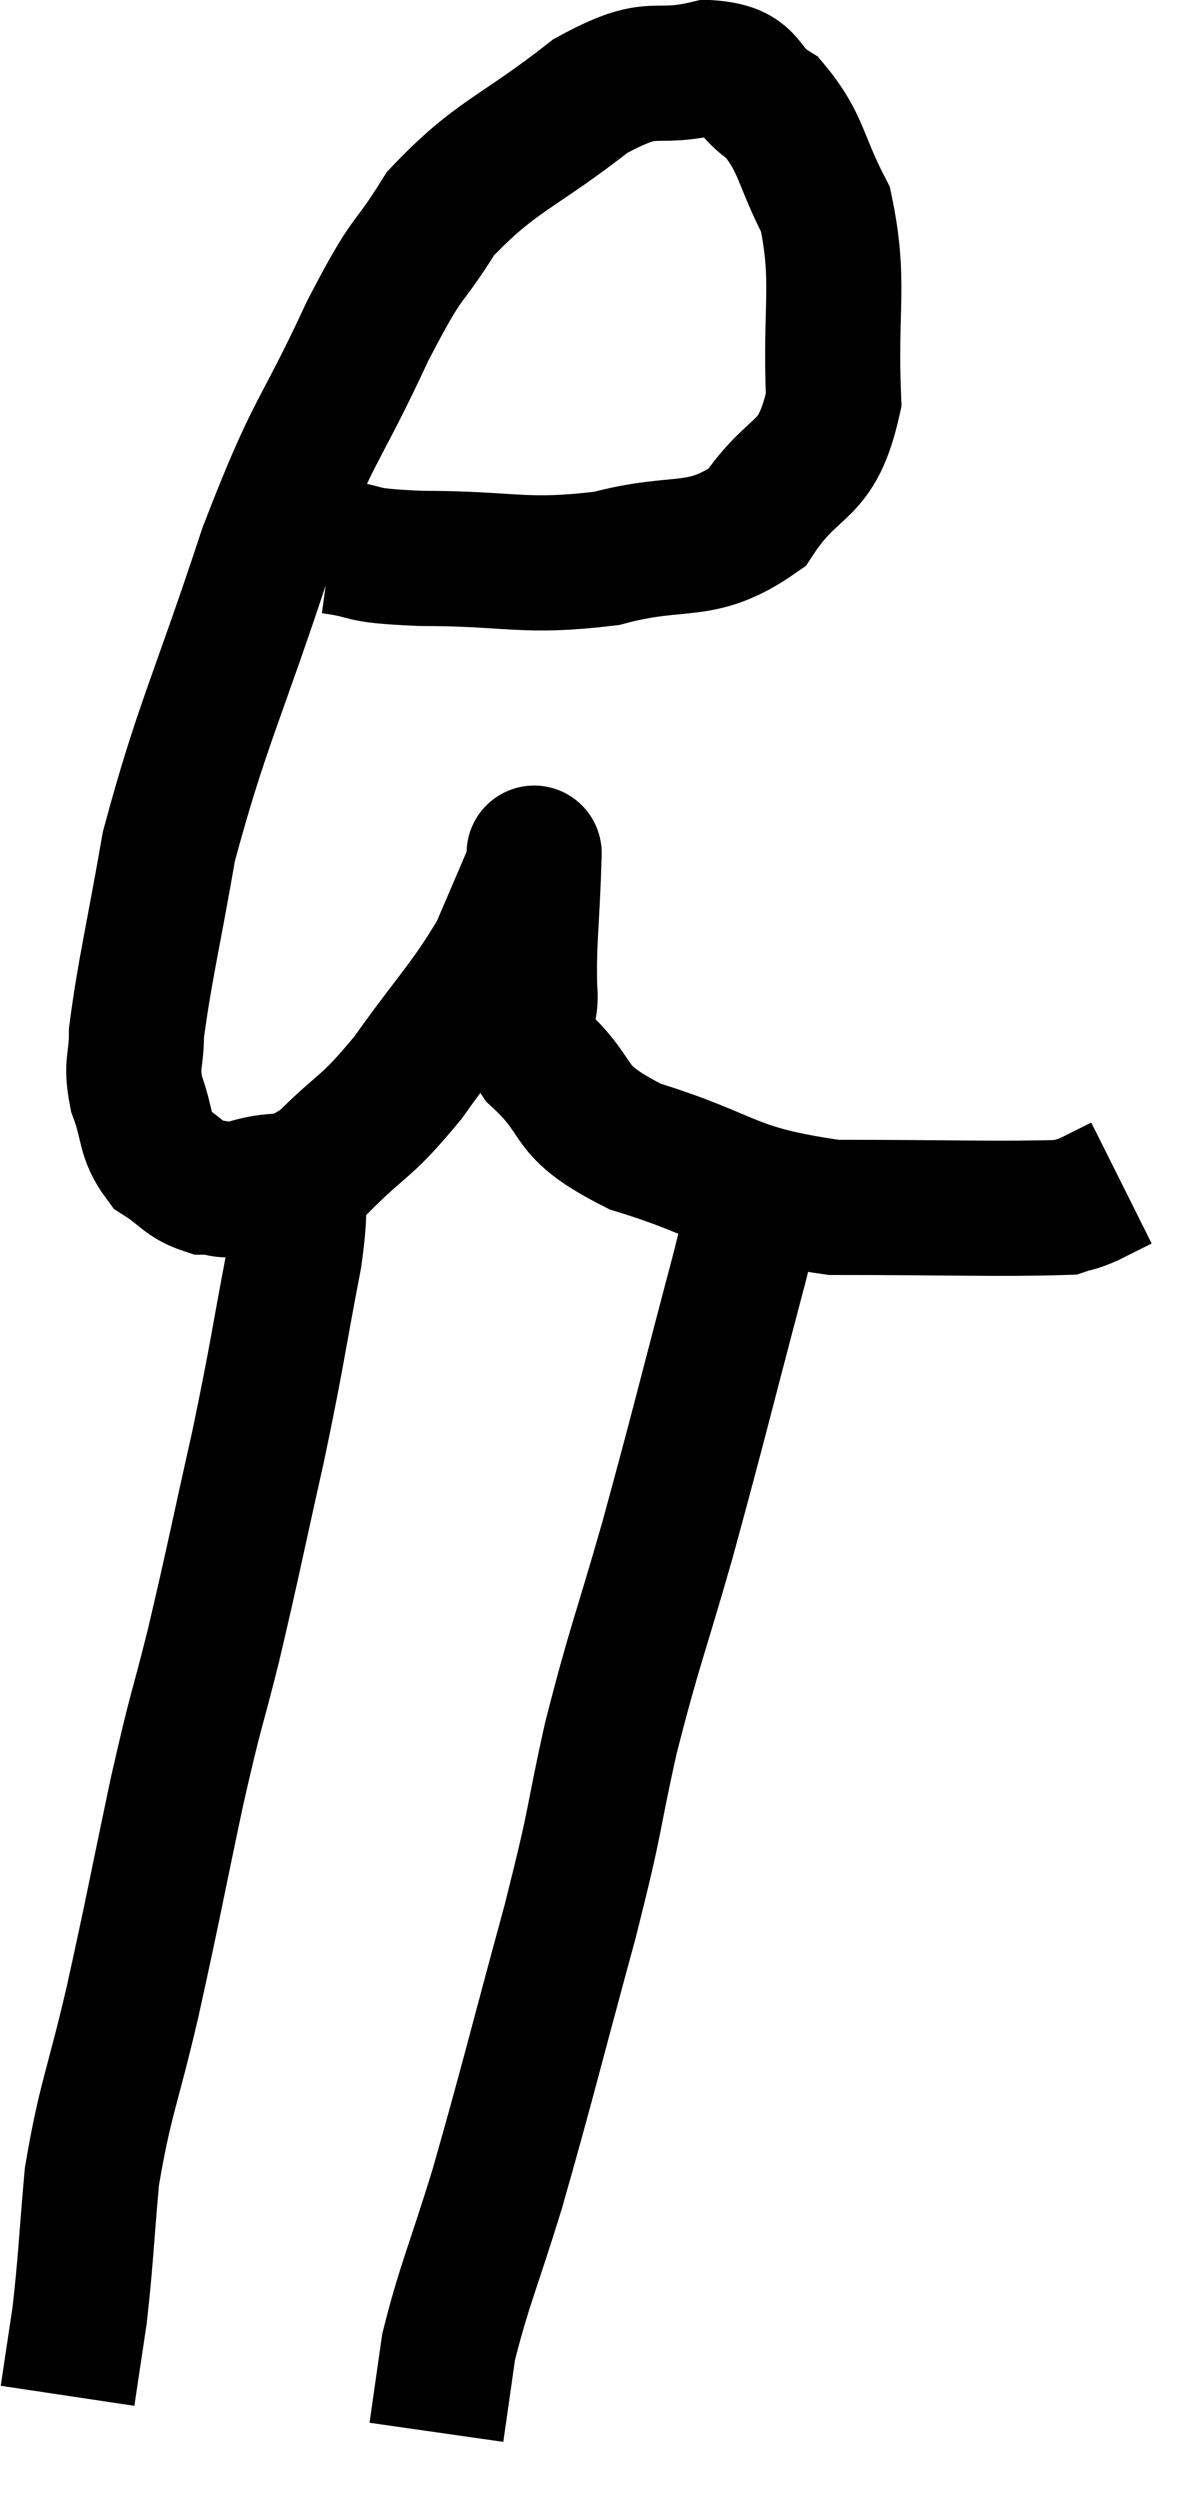 <svg xmlns="http://www.w3.org/2000/svg" viewBox="9.68 4.4 17.6 36.98" width="17.6" height="36.98"><path d="M 14.58 12.48 C 15.24 12.57, 14.88 12.615, 15.9 12.66 C 17.28 12.66, 17.415 12.81, 18.66 12.66 C 19.77 12.36, 20.04 12.645, 20.88 12.06 C 21.45 11.19, 21.765 11.46, 22.02 10.32 C 21.96 8.91, 22.125 8.58, 21.9 7.5 C 21.51 6.75, 21.555 6.525, 21.12 6 C 20.64 5.7, 20.835 5.445, 20.16 5.4 C 19.29 5.61, 19.41 5.28, 18.42 5.82 C 17.31 6.69, 17.025 6.69, 16.2 7.56 C 15.66 8.43, 15.765 8.055, 15.12 9.3 C 14.37 10.92, 14.355 10.635, 13.62 12.54 C 12.9 14.73, 12.66 15.135, 12.18 16.92 C 11.94 18.3, 11.82 18.765, 11.7 19.68 C 11.7 20.13, 11.61 20.115, 11.7 20.58 C 11.88 21.06, 11.805 21.195, 12.06 21.54 C 12.39 21.75, 12.405 21.855, 12.72 21.96 C 13.02 21.96, 12.885 22.05, 13.32 21.96 C 13.89 21.78, 13.86 22.005, 14.46 21.6 C 15.09 20.97, 15.075 21.12, 15.72 20.34 C 16.38 19.41, 16.575 19.26, 17.04 18.48 C 17.31 17.85, 17.445 17.535, 17.58 17.22 C 17.58 17.22, 17.58 17.22, 17.58 17.22 C 17.58 17.22, 17.595 16.77, 17.58 17.22 C 17.55 18.12, 17.505 18.315, 17.52 19.02 C 17.58 19.53, 17.25 19.455, 17.64 20.04 C 18.36 20.7, 17.985 20.805, 19.08 21.36 C 20.55 21.81, 20.43 22.035, 22.02 22.26 C 23.73 22.26, 24.495 22.29, 25.44 22.26 C 25.62 22.2, 25.59 22.23, 25.8 22.14 L 26.28 21.9" fill="none" stroke="black" stroke-width="2"></path><path d="M 14.04 21.78 C 14.04 22.38, 14.175 21.975, 14.04 22.98 C 13.77 24.39, 13.8 24.36, 13.5 25.8 C 13.17 27.27, 13.14 27.465, 12.84 28.74 C 12.57 29.82, 12.6 29.58, 12.3 30.9 C 11.97 32.46, 11.955 32.595, 11.64 34.02 C 11.34 35.31, 11.235 35.445, 11.04 36.6 C 10.95 37.62, 10.95 37.83, 10.86 38.64 C 10.77 39.24, 10.725 39.54, 10.68 39.84 L 10.68 39.84" fill="none" stroke="black" stroke-width="2"></path><path d="M 20.82 22.08 C 20.73 22.59, 20.955 21.825, 20.64 23.1 C 20.1 25.14, 20.04 25.425, 19.56 27.18 C 19.14 28.65, 19.08 28.71, 18.72 30.12 C 18.42 31.47, 18.54 31.155, 18.12 32.82 C 17.58 34.8, 17.49 35.205, 17.04 36.78 C 16.68 37.95, 16.545 38.22, 16.32 39.12 C 16.23 39.75, 16.185 40.065, 16.14 40.38 C 16.14 40.38, 16.14 40.38, 16.14 40.38 L 16.14 40.38" fill="none" stroke="black" stroke-width="2"></path></svg>